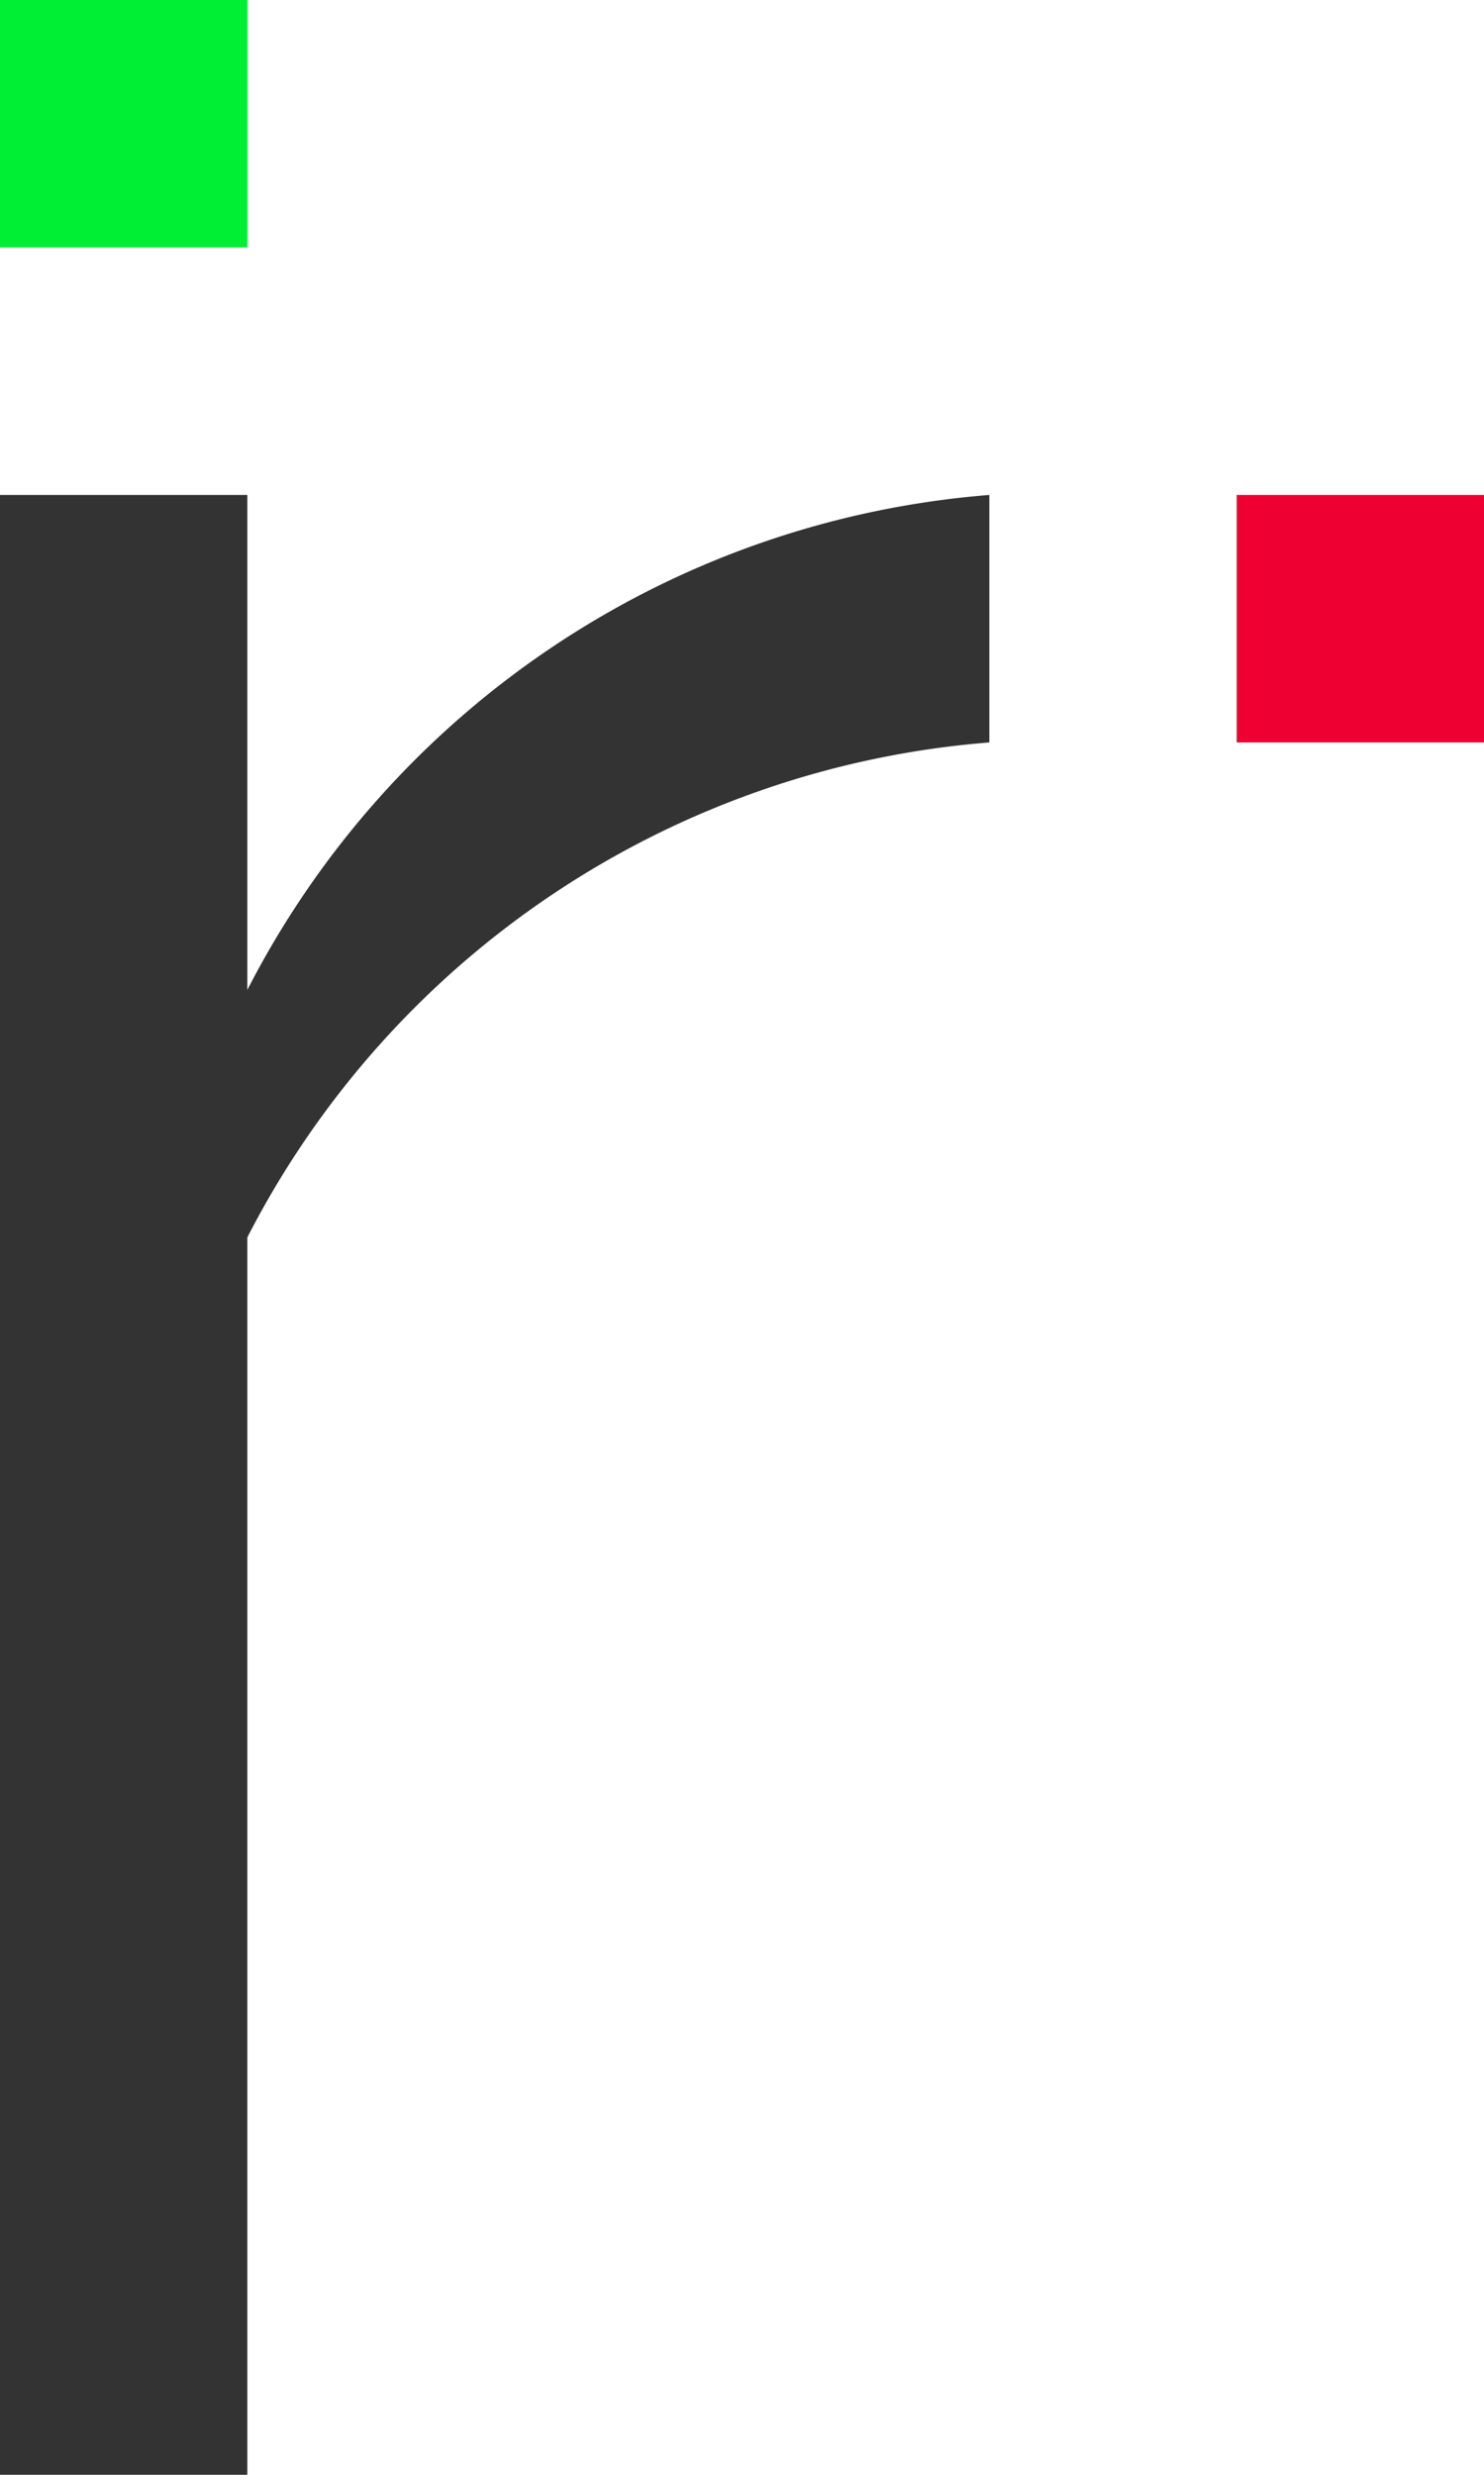 <svg xmlns="http://www.w3.org/2000/svg" viewBox="0 0 6 10"><defs><style>.a{fill:#333;}.b{fill:#e03;}.c{fill:#0e3;}</style></defs><title>runty logo</title><path class="a" d="M6,13H5V5H6V7A3.7,3.7,0,0,1,9,5V6A3.7,3.7,0,0,0,6,8Z" transform="translate(-5 -3)"/><rect class="b" x="5" y="2" width="1" height="1"/><rect class="c" width="1" height="1"/></svg>

